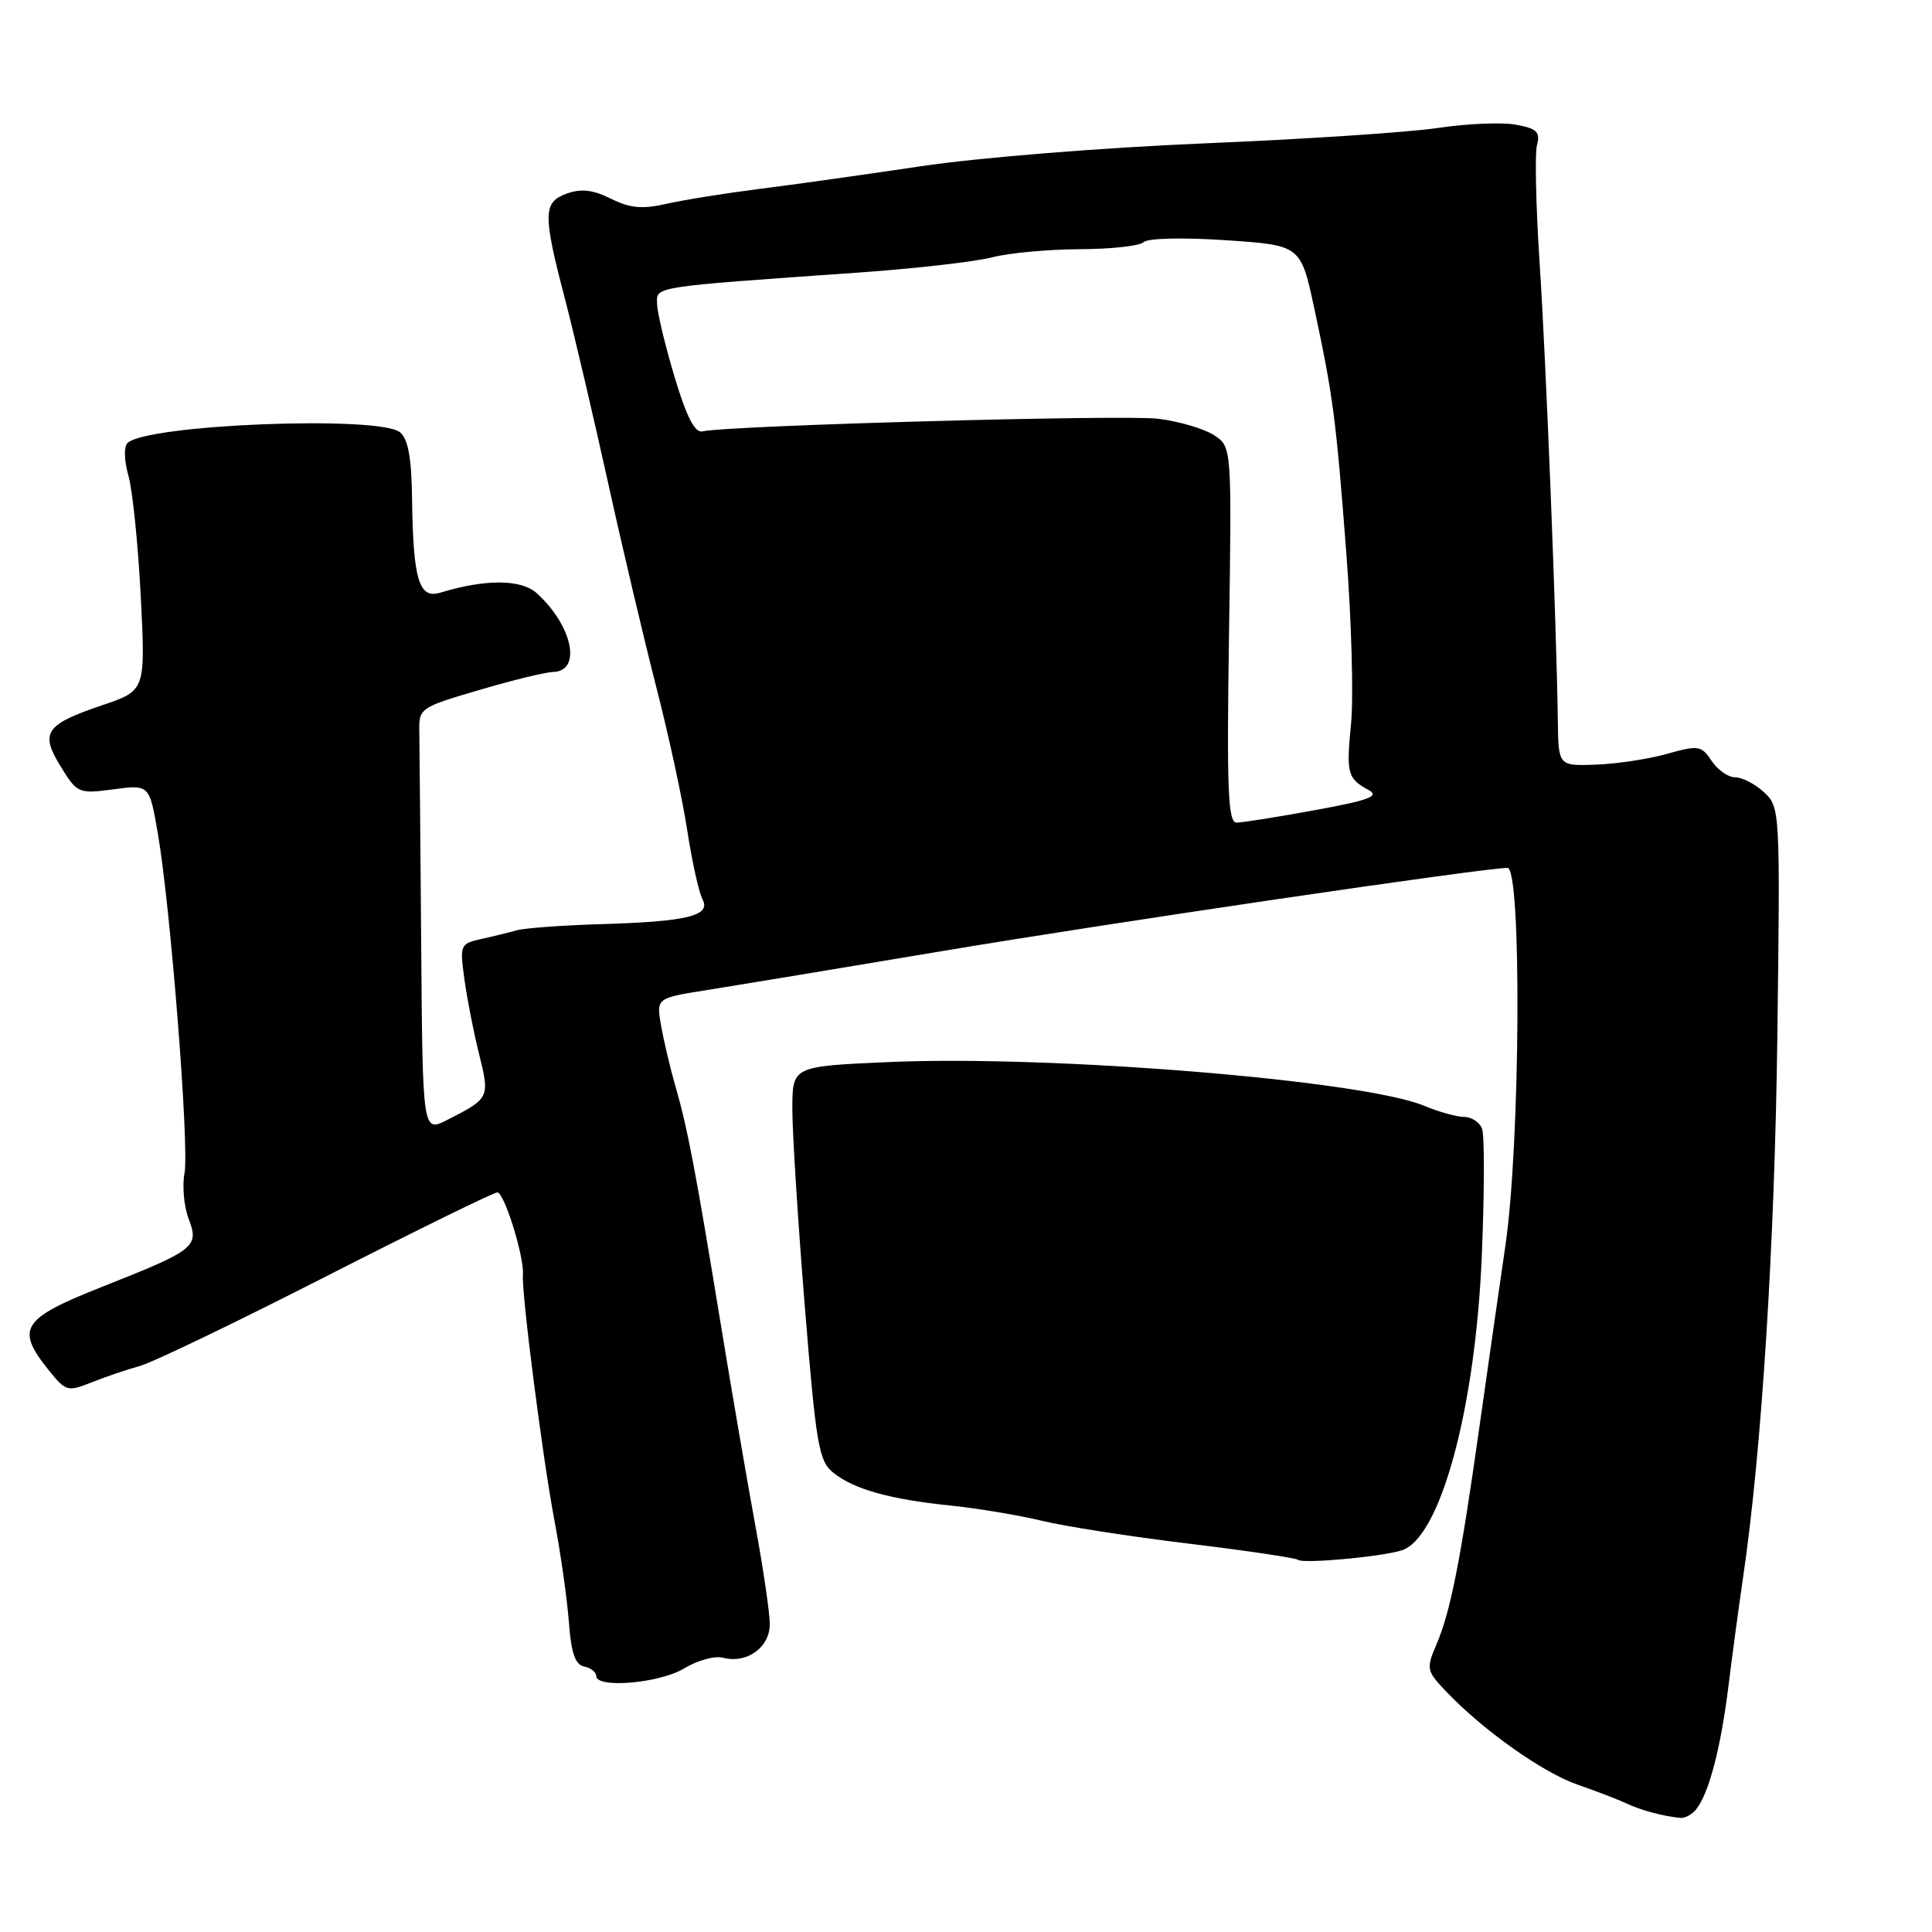 <?xml version="1.0" encoding="UTF-8" standalone="no"?>
<!DOCTYPE svg PUBLIC "-//W3C//DTD SVG 1.1//EN" "http://www.w3.org/Graphics/SVG/1.1/DTD/svg11.dtd" >
<svg xmlns="http://www.w3.org/2000/svg" xmlns:xlink="http://www.w3.org/1999/xlink" version="1.1" viewBox="0 0 256 256">
 <g >
 <path fill="currentColor"
d=" M 224.75 239.75 C 226.45 237.61 228.01 231.63 229.03 223.41 C 229.57 219.06 230.44 212.57 230.97 209.00 C 233.42 192.39 235.16 164.91 235.51 137.24 C 235.89 107.38 235.86 106.95 233.76 104.99 C 232.58 103.90 230.86 103.00 229.93 103.00 C 229.00 103.00 227.59 102.02 226.80 100.82 C 225.44 98.78 225.07 98.72 220.89 99.89 C 218.44 100.58 214.20 101.22 211.47 101.32 C 206.50 101.50 206.50 101.50 206.42 95.50 C 206.24 82.58 204.86 47.81 204.01 34.89 C 203.52 27.41 203.36 20.35 203.66 19.21 C 204.11 17.48 203.63 17.02 200.85 16.52 C 199.01 16.18 194.35 16.38 190.50 16.96 C 186.65 17.53 172.70 18.46 159.50 19.00 C 145.98 19.57 129.61 20.89 122.00 22.03 C 114.58 23.14 104.90 24.50 100.50 25.05 C 96.10 25.61 90.63 26.48 88.35 27.00 C 85.10 27.74 83.49 27.59 80.95 26.33 C 78.59 25.15 77.02 24.96 75.11 25.65 C 71.94 26.78 71.91 28.35 74.88 39.68 C 76.05 44.19 78.59 54.99 80.51 63.68 C 82.42 72.38 85.33 84.67 86.95 91.00 C 88.58 97.33 90.43 105.88 91.06 110.00 C 91.69 114.12 92.60 118.24 93.08 119.15 C 94.26 121.35 91.10 122.12 79.47 122.46 C 74.50 122.61 69.55 122.97 68.47 123.27 C 67.39 123.57 65.24 124.10 63.69 124.44 C 60.98 125.05 60.91 125.22 61.54 129.78 C 61.90 132.38 62.77 136.85 63.49 139.71 C 64.92 145.44 64.87 145.55 59.25 148.40 C 56.00 150.05 56.00 150.05 55.81 125.03 C 55.70 111.26 55.59 98.60 55.56 96.89 C 55.50 93.85 55.69 93.72 63.50 91.43 C 67.90 90.13 72.30 89.06 73.28 89.04 C 77.13 88.95 75.88 82.92 71.13 78.61 C 69.05 76.73 64.34 76.71 58.30 78.54 C 55.51 79.38 54.74 76.78 54.60 66.08 C 54.53 60.64 54.08 58.16 53.00 57.28 C 50.22 55.02 19.36 56.24 16.89 58.71 C 16.40 59.20 16.45 61.07 17.02 63.04 C 17.56 64.94 18.30 72.12 18.65 79.00 C 19.28 91.50 19.28 91.50 13.62 93.42 C 5.97 96.01 5.26 97.06 8.05 101.58 C 10.24 105.13 10.41 105.20 15.04 104.59 C 19.79 103.96 19.79 103.96 20.90 110.35 C 22.59 120.07 25.10 151.95 24.45 155.44 C 24.13 157.14 24.37 159.85 24.99 161.48 C 26.41 165.22 25.90 165.62 13.43 170.55 C 2.88 174.73 2.04 176.04 6.41 181.50 C 8.72 184.38 8.95 184.45 12.16 183.16 C 14.00 182.43 16.85 181.46 18.50 181.01 C 20.15 180.57 31.29 175.21 43.26 169.10 C 55.23 163.00 65.42 158.00 65.90 158.00 C 66.82 158.00 69.48 166.55 69.29 168.90 C 69.09 171.30 71.89 193.13 73.46 201.44 C 74.29 205.81 75.15 211.88 75.38 214.94 C 75.68 219.02 76.22 220.59 77.40 220.82 C 78.28 221.00 79.00 221.56 79.00 222.07 C 79.00 223.77 87.42 223.04 90.66 221.07 C 92.40 220.01 94.71 219.37 95.81 219.66 C 98.96 220.48 102.00 218.30 102.00 215.21 C 102.00 213.72 101.13 207.78 100.06 202.00 C 99.00 196.22 96.95 184.30 95.51 175.50 C 92.18 155.15 91.12 149.57 89.52 144.00 C 88.80 141.53 87.94 137.87 87.59 135.87 C 86.96 132.25 86.96 132.25 93.73 131.18 C 97.45 130.59 111.53 128.26 125.00 126.00 C 147.02 122.30 196.59 115.01 199.75 115.00 C 201.65 115.00 201.45 151.55 199.48 165.00 C 198.64 170.78 197.05 181.80 195.97 189.50 C 193.51 206.90 192.20 213.55 190.34 217.89 C 188.95 221.15 189.01 221.40 191.70 224.21 C 196.60 229.34 204.49 234.91 209.07 236.49 C 211.50 237.33 214.40 238.44 215.50 238.96 C 217.44 239.87 220.31 240.65 222.63 240.88 C 223.25 240.95 224.20 240.44 224.75 239.75 Z  M 185.68 205.45 C 190.82 203.93 195.51 186.74 196.35 166.31 C 196.70 157.95 196.71 150.41 196.38 149.56 C 196.05 148.70 194.99 148.00 194.02 148.00 C 193.04 148.00 190.65 147.33 188.70 146.52 C 180.63 143.15 139.38 139.78 117.75 140.73 C 105.00 141.29 105.00 141.29 104.99 146.90 C 104.98 149.98 105.72 161.71 106.63 172.96 C 108.13 191.45 108.49 193.58 110.39 195.12 C 113.11 197.33 117.90 198.67 126.00 199.50 C 129.57 199.87 134.97 200.77 138.00 201.50 C 141.03 202.24 149.80 203.61 157.50 204.54 C 165.20 205.47 171.71 206.44 171.98 206.68 C 172.57 207.23 182.75 206.32 185.68 205.45 Z  M 162.85 84.10 C 163.22 59.19 163.22 59.19 160.86 57.66 C 159.56 56.81 156.25 55.84 153.50 55.49 C 148.95 54.92 96.43 56.38 93.08 57.16 C 92.08 57.40 90.98 55.26 89.40 50.00 C 88.16 45.88 87.11 41.52 87.07 40.33 C 86.99 37.92 86.03 38.07 114.00 36.10 C 121.42 35.57 129.30 34.67 131.50 34.09 C 133.70 33.52 138.90 33.04 143.05 33.02 C 147.20 33.01 151.03 32.59 151.55 32.08 C 152.09 31.56 156.75 31.45 162.43 31.83 C 172.35 32.50 172.35 32.50 174.14 40.82 C 176.65 52.51 177.03 55.45 178.41 73.50 C 179.08 82.30 179.36 92.33 179.03 95.78 C 178.37 102.55 178.53 103.14 181.36 104.69 C 182.85 105.50 181.41 106.04 174.22 107.35 C 169.27 108.26 164.60 109.00 163.85 109.00 C 162.72 109.00 162.54 104.67 162.85 84.10 Z "/>
</g>
</svg>